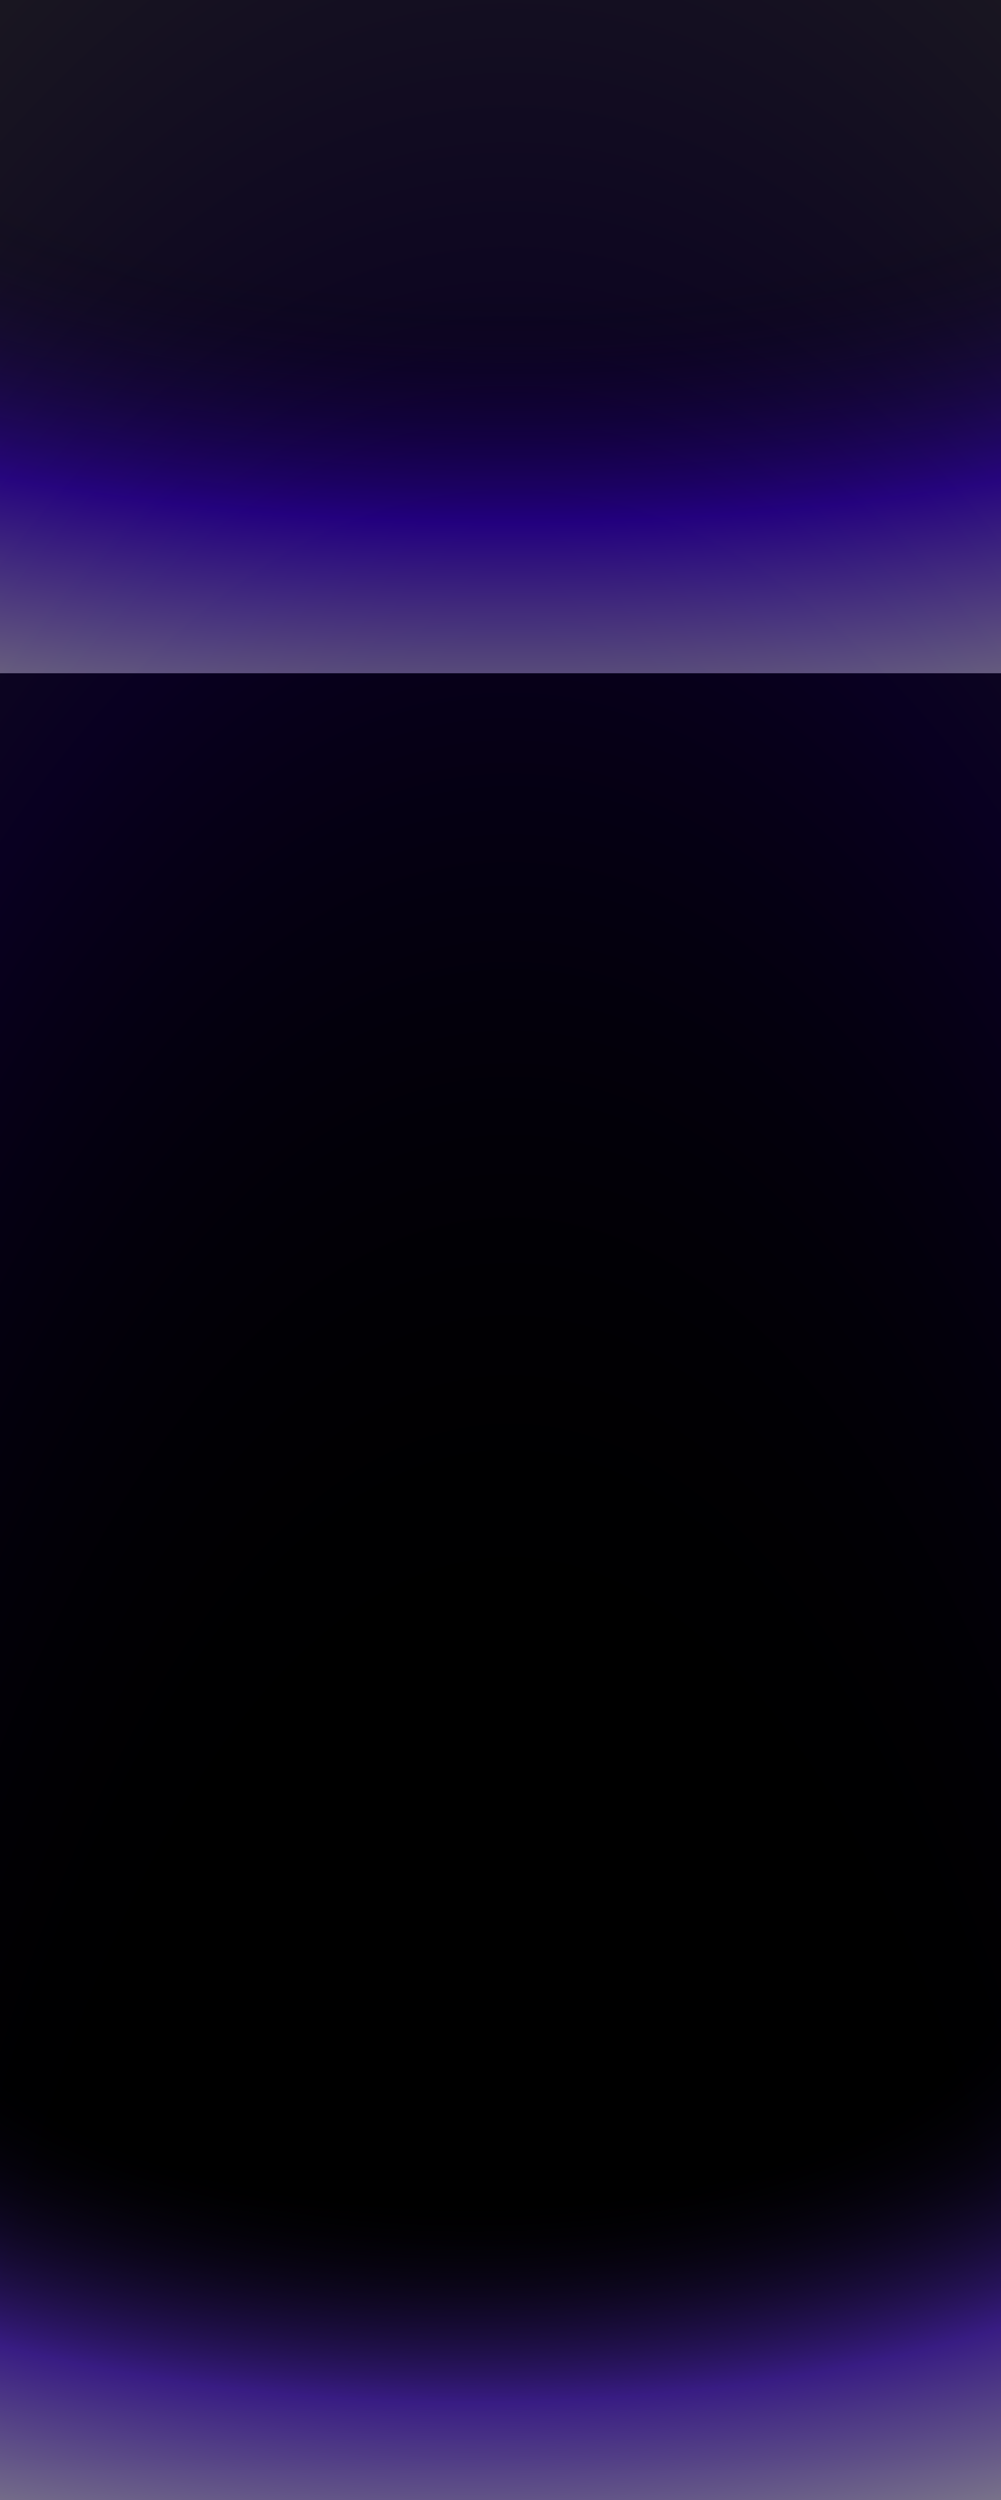 <svg width="1512" height="3773" viewBox="0 0 1512 3773" fill="none" xmlns="http://www.w3.org/2000/svg">
<g clip-path="url(#clip0_551_354)">
<rect width="1512" height="3773" fill="black"/>
<g filter="url(#filter0_f_551_354)">
<path d="M1601 5196L-61 5196L-61 -55L1601 -55L1601 5196Z" fill="url(#paint0_radial_551_354)" fill-opacity="0.13"/>
</g>
<g filter="url(#filter1_f_551_354)">
<path d="M-274 -55H1814V1016H-274V-55Z" fill="url(#paint1_radial_551_354)" fill-opacity="0.42"/>
</g>
<g filter="url(#filter2_f_551_354)">
<rect x="-91" y="2861" width="1603" height="911.822" fill="url(#paint2_radial_551_354)" fill-opacity="0.55"/>
</g>
</g>
<defs>
<filter id="filter0_f_551_354" x="-151" y="-145" width="1842" height="5431" filterUnits="userSpaceOnUse" color-interpolation-filters="sRGB">
<feFlood flood-opacity="0" result="BackgroundImageFix"/>
<feBlend mode="normal" in="SourceGraphic" in2="BackgroundImageFix" result="shape"/>
<feGaussianBlur stdDeviation="45" result="effect1_foregroundBlur_551_354"/>
</filter>
<filter id="filter1_f_551_354" x="-364" y="-145" width="2268" height="1251" filterUnits="userSpaceOnUse" color-interpolation-filters="sRGB">
<feFlood flood-opacity="0" result="BackgroundImageFix"/>
<feBlend mode="normal" in="SourceGraphic" in2="BackgroundImageFix" result="shape"/>
<feGaussianBlur stdDeviation="45" result="effect1_foregroundBlur_551_354"/>
</filter>
<filter id="filter2_f_551_354" x="-181" y="2771" width="1783" height="1091.82" filterUnits="userSpaceOnUse" color-interpolation-filters="sRGB">
<feFlood flood-opacity="0" result="BackgroundImageFix"/>
<feBlend mode="normal" in="SourceGraphic" in2="BackgroundImageFix" result="shape"/>
<feGaussianBlur stdDeviation="45" result="effect1_foregroundBlur_551_354"/>
</filter>
<radialGradient id="paint0_radial_551_354" cx="0" cy="0" r="1" gradientUnits="userSpaceOnUse" gradientTransform="translate(770 4670.9) rotate(-180) scale(2160.6 5625.4)">
<stop offset="0.374" stop-opacity="0"/>
<stop offset="0.693" stop-color="#4600FF"/>
<stop offset="1" stop-color="white"/>
</radialGradient>
<radialGradient id="paint1_radial_551_354" cx="0" cy="0" r="1" gradientUnits="userSpaceOnUse" gradientTransform="translate(770 52.1) scale(2714.4 1058.42)">
<stop offset="0.374" stop-opacity="0"/>
<stop offset="0.693" stop-color="#4600FF"/>
<stop offset="1" stop-color="white"/>
</radialGradient>
<radialGradient id="paint2_radial_551_354" cx="0" cy="0" r="1" gradientUnits="userSpaceOnUse" gradientTransform="translate(710.5 2952.18) scale(2083.9 976.835)">
<stop offset="0.374" stop-opacity="0"/>
<stop offset="0.693" stop-color="#6633EE"/>
<stop offset="1" stop-color="white"/>
</radialGradient>
<clipPath id="clip0_551_354">
<rect width="1512" height="3773" fill="white"/>
</clipPath>
</defs>
</svg>
